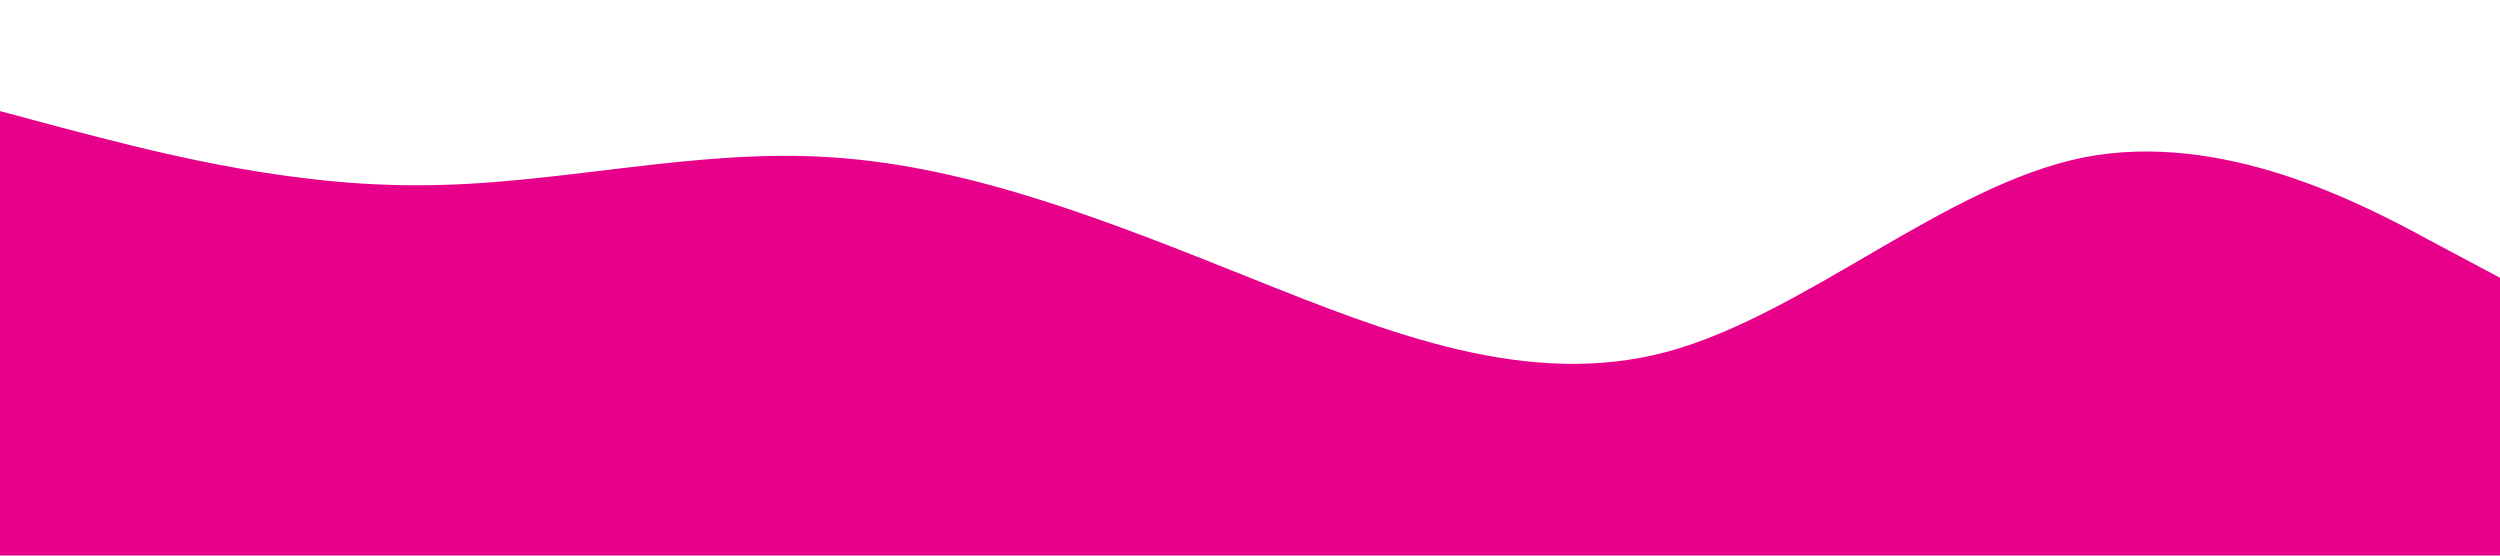 <?xml version="1.0" standalone="no"?><svg xmlns="http://www.w3.org/2000/svg" viewBox="0 0 1440 320"><path fill="#e7008a" fill-opacity="1" d="M0,64L40,74.7C80,85,160,107,240,106.7C320,107,400,85,480,90.7C560,96,640,128,720,160C800,192,880,224,960,202.7C1040,181,1120,107,1200,90.7C1280,75,1360,117,1400,138.7L1440,160L1440,320L1400,320C1360,320,1280,320,1200,320C1120,320,1040,320,960,320C880,320,800,320,720,320C640,320,560,320,480,320C400,320,320,320,240,320C160,320,80,320,40,320L0,320Z"></path></svg>